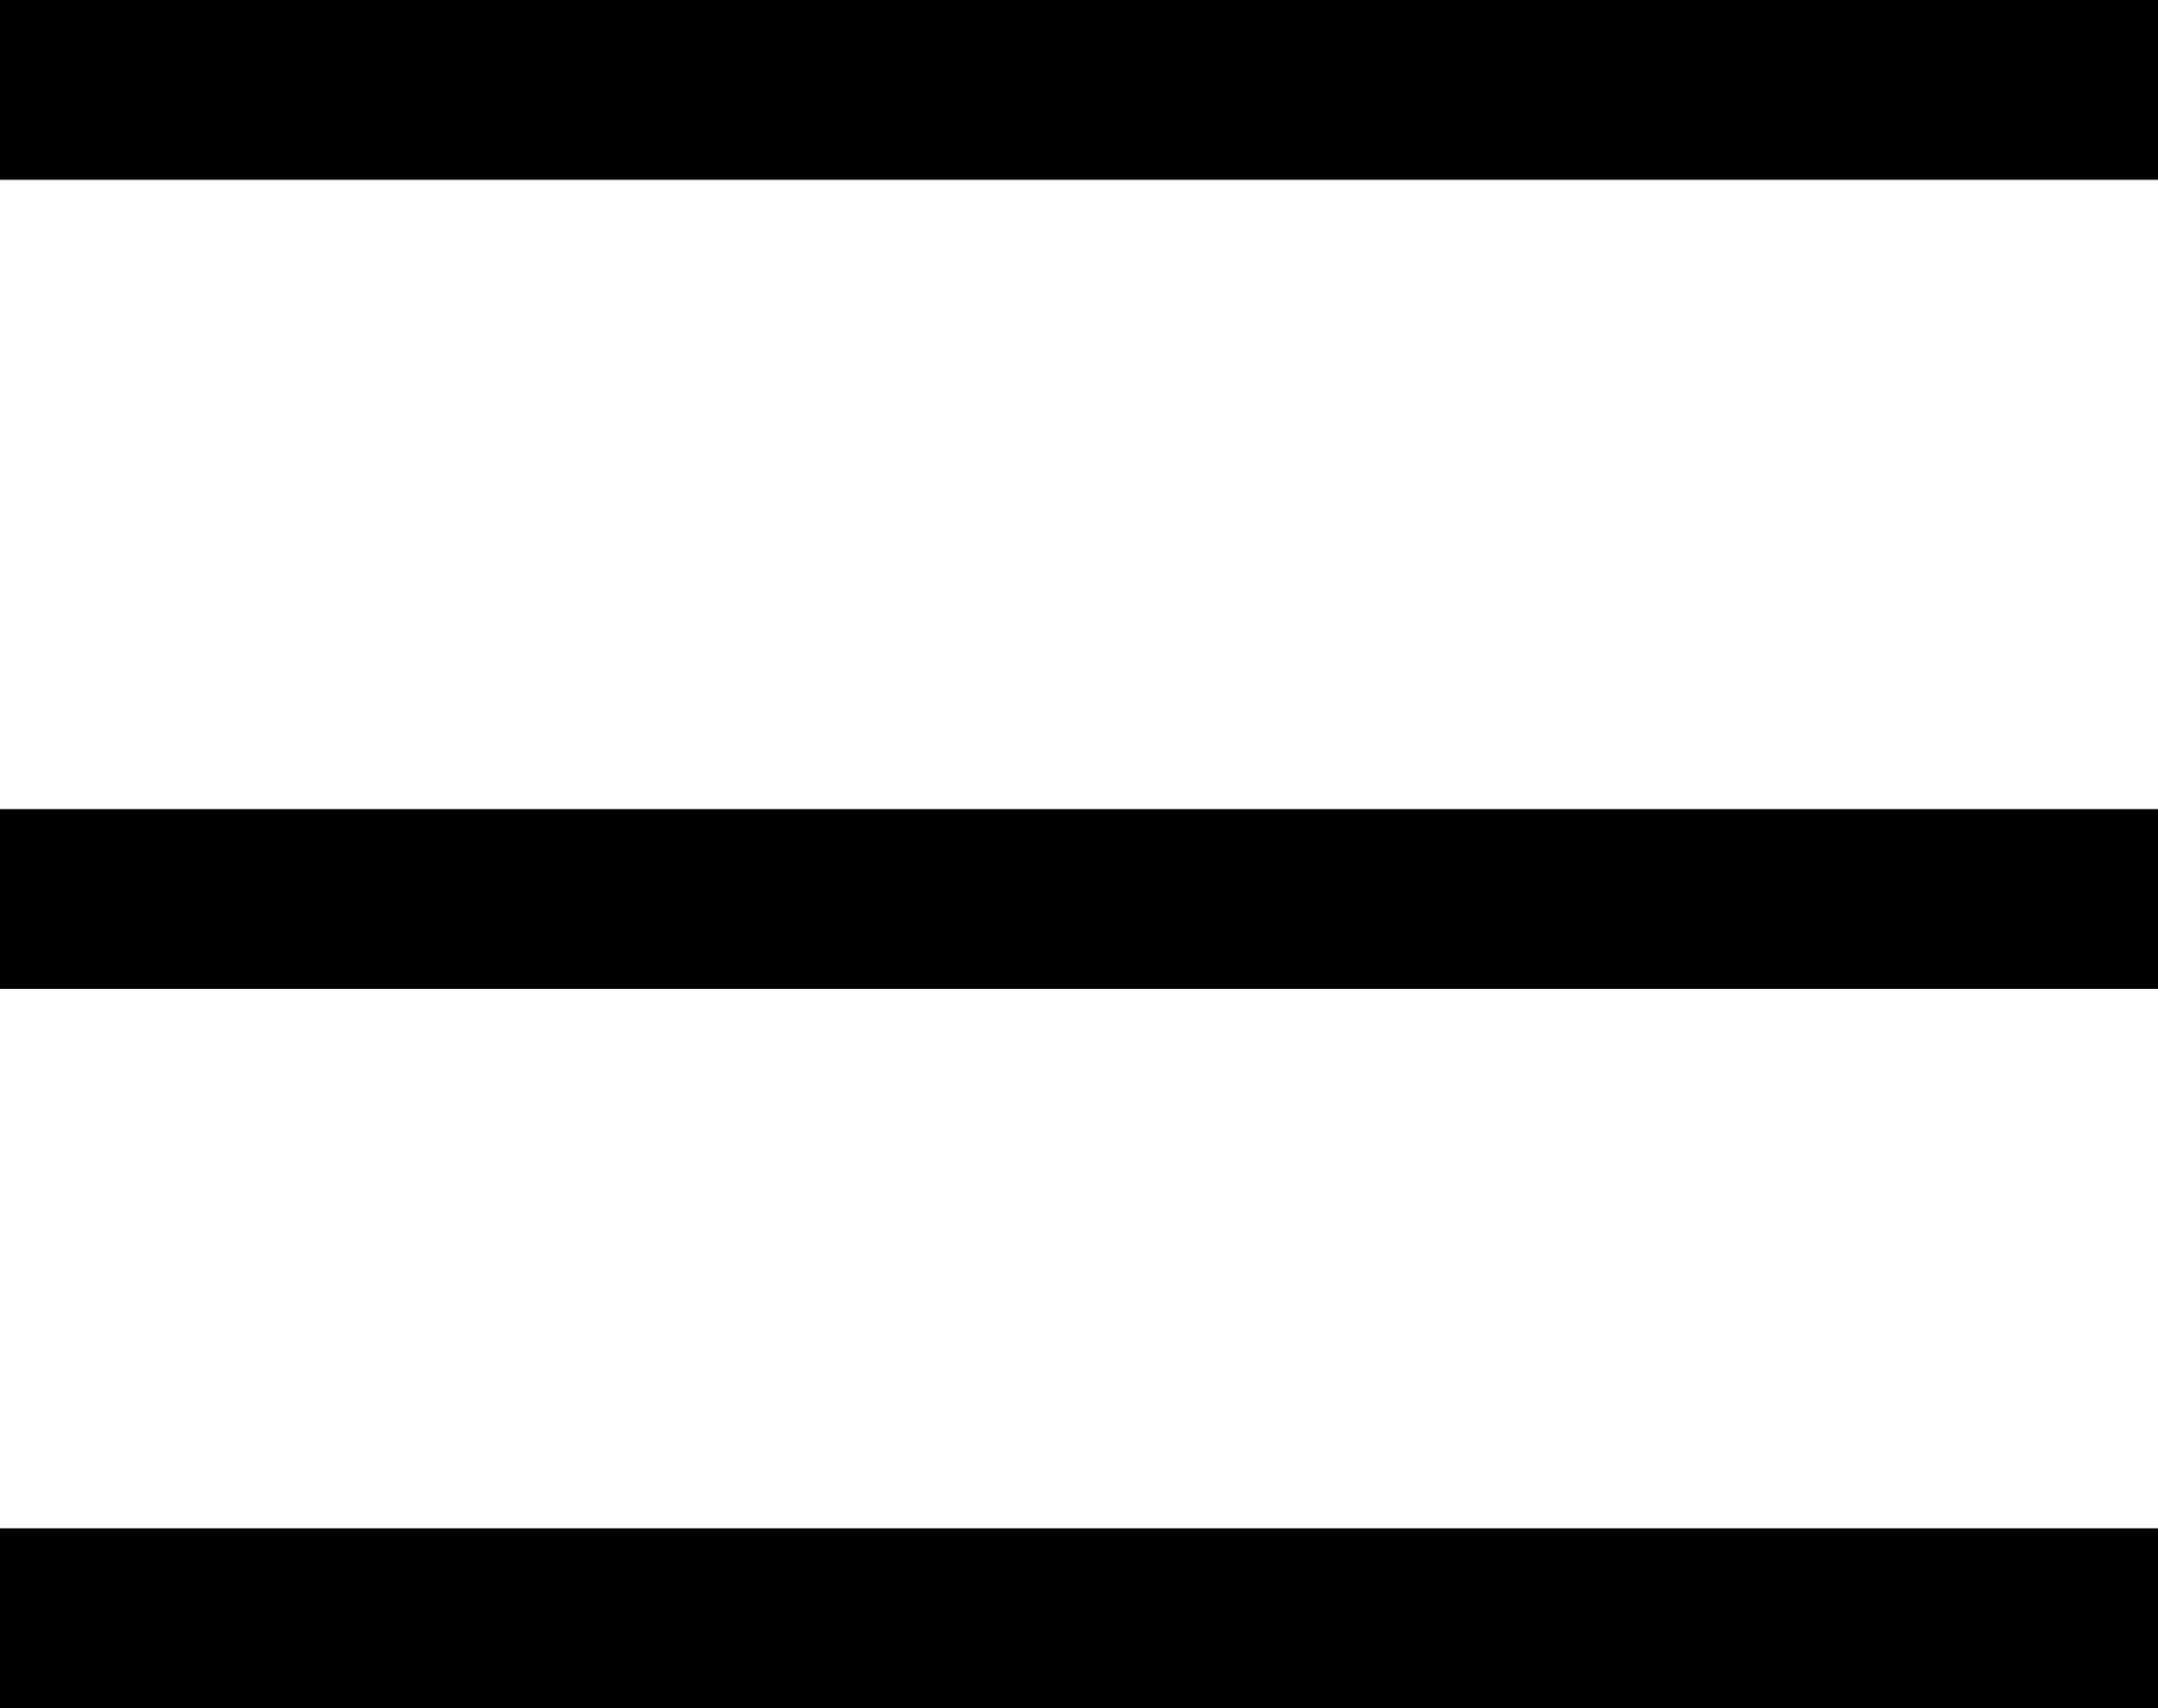 <svg xmlns="http://www.w3.org/2000/svg" width="24" height="19" viewBox="0 0 24 19">
    <g fill="none" fill-rule="evenodd">
        <g fill="#000">
            <g>
                <path d="M0 2L24 2 24 0 0 0zM0 11L24 11 24 9 0 9zM0 19L24 19 24 17 0 17z" transform="translate(-1364, -44) translate(1364, 44)"/>
            </g>
        </g>
    </g>
</svg>
